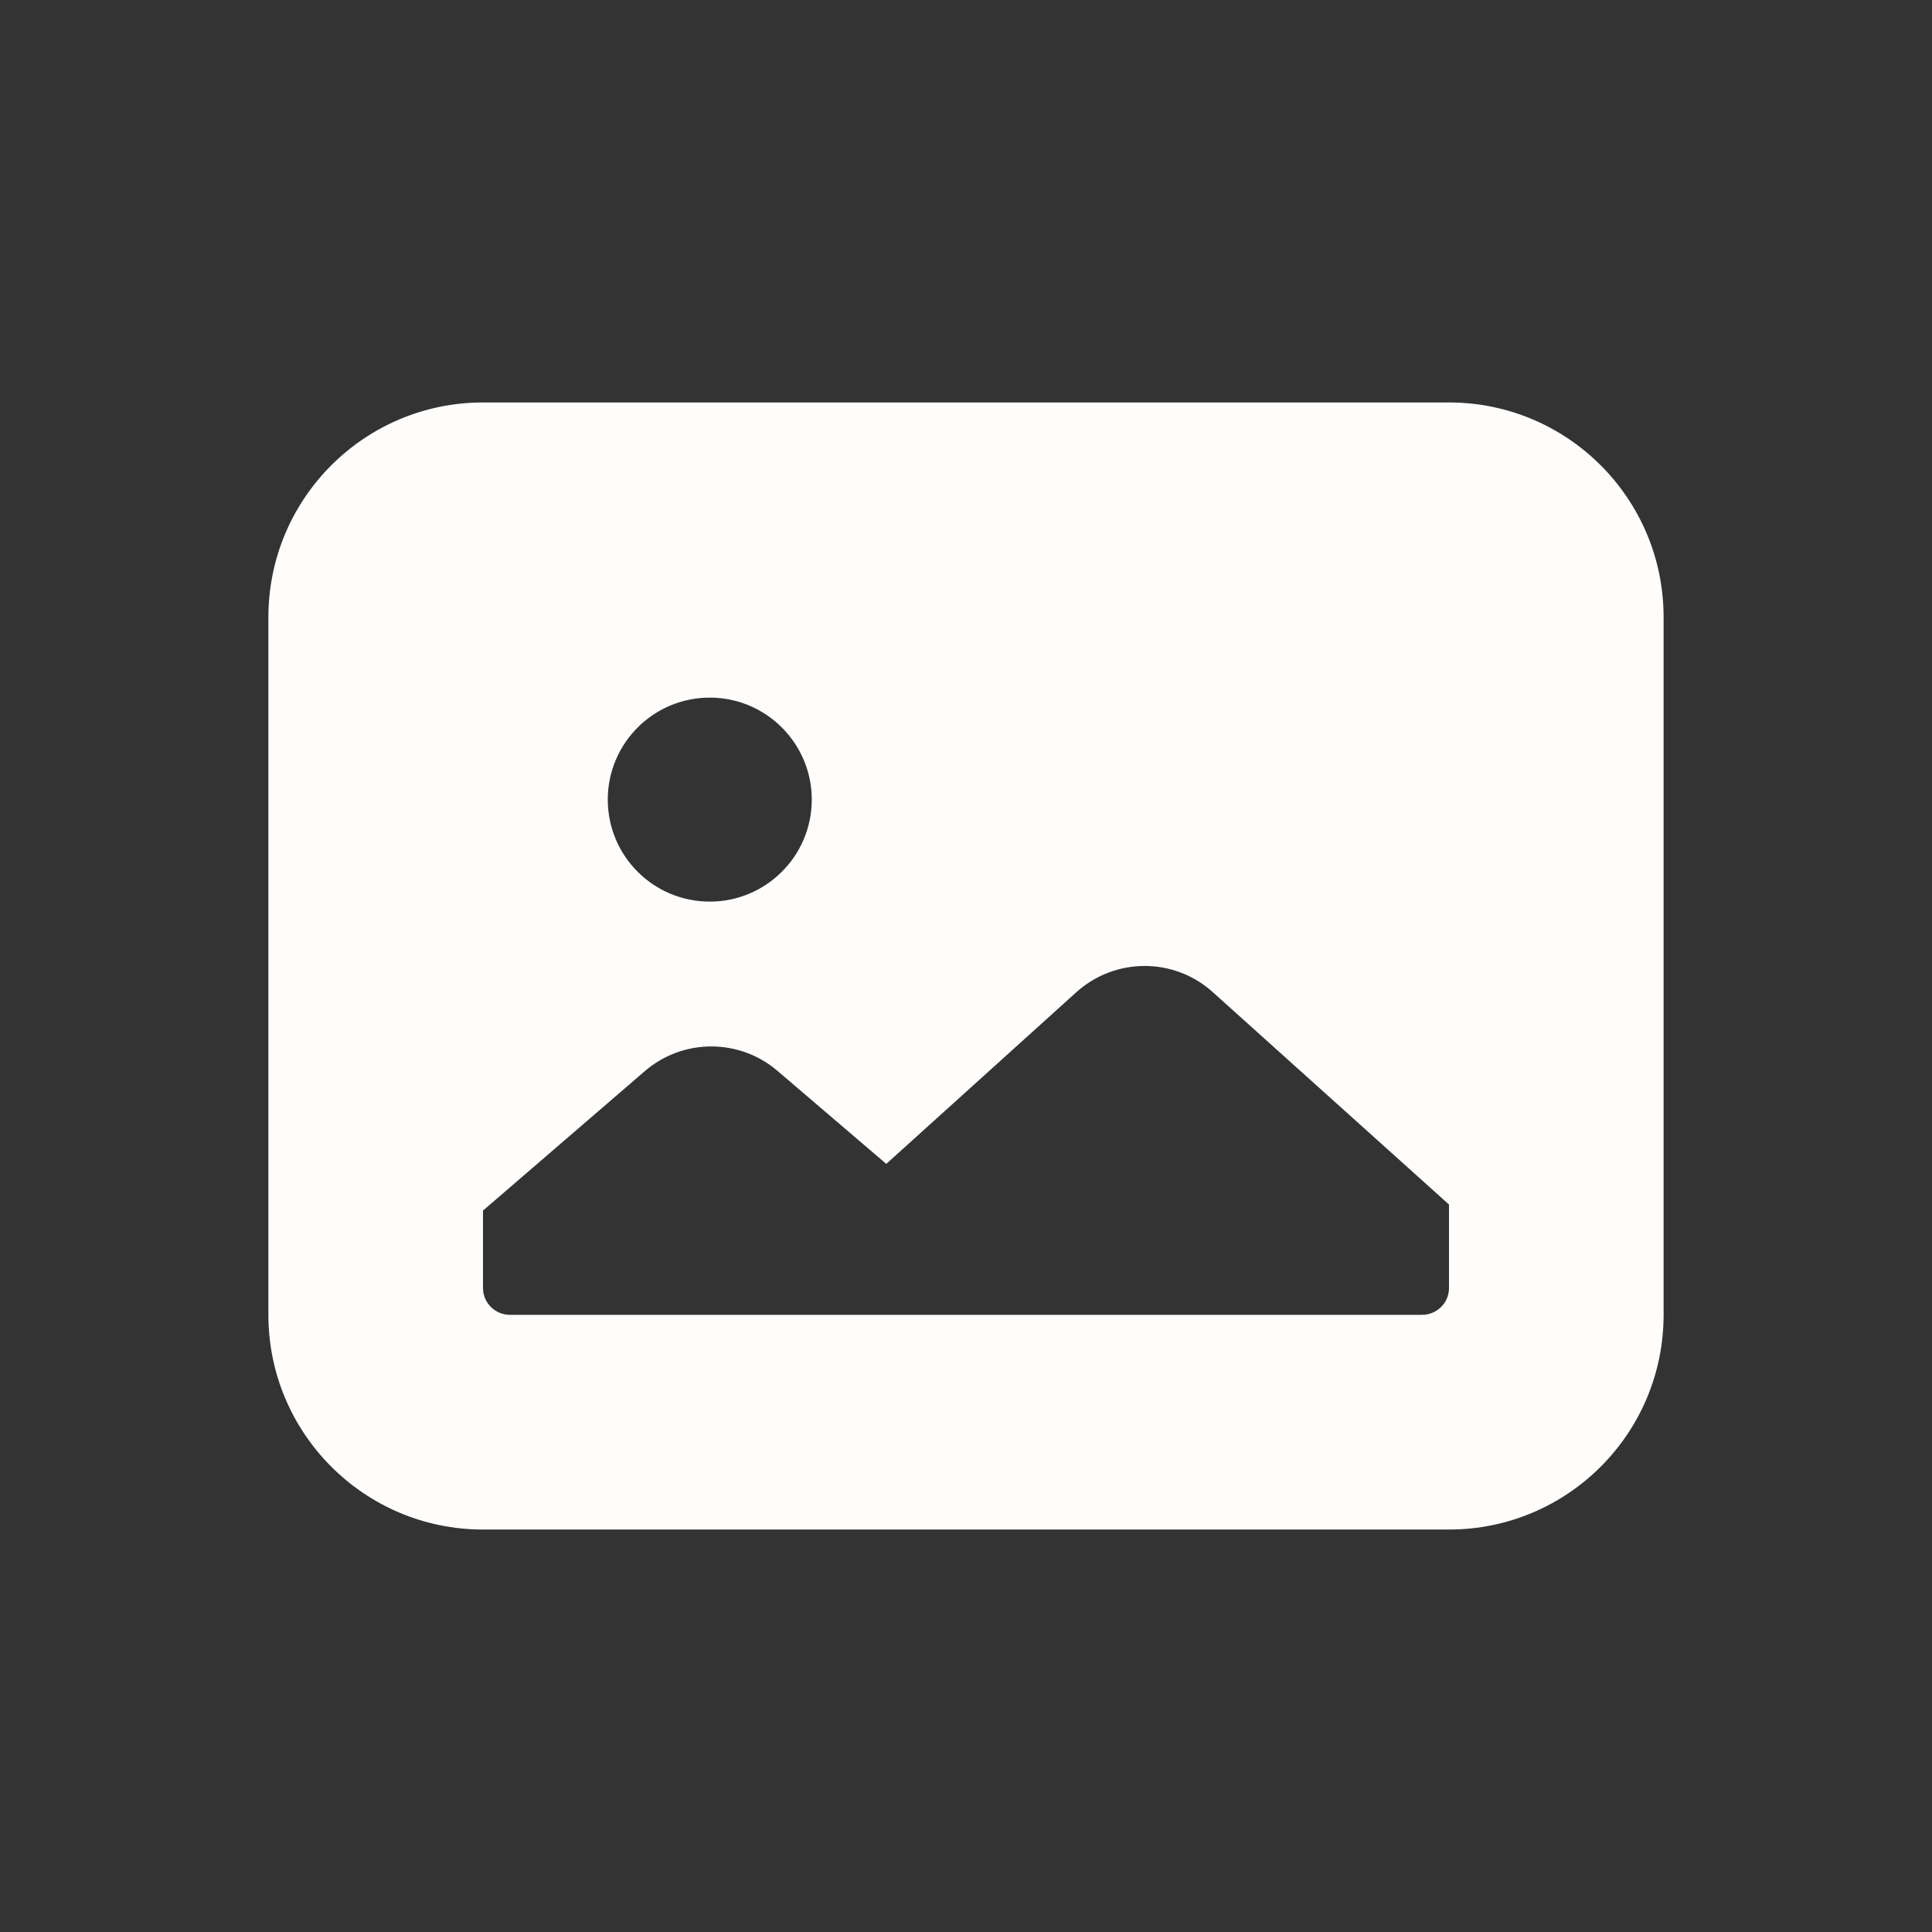 <?xml version="1.0" encoding="UTF-8"?>
<svg xmlns="http://www.w3.org/2000/svg" xmlns:xlink="http://www.w3.org/1999/xlink" viewBox="0 0 64 64" width="64px" height="64px">
<rect x="0" y="0" width="64" height="64" fill="#333333" stroke="none"/>
<g id="surface71214946">
<path style=" stroke:none;fill-rule:nonzero;fill:rgb(100%,98.824%,98.824%);fill-opacity:1;" d="M 48 13.332 C 51.926 13.332 55.109 16.516 55.109 20.445 L 55.109 43.555 C 55.109 47.484 51.926 50.668 48 50.668 L 16 50.668 C 12.074 50.668 8.891 47.484 8.891 43.555 L 8.891 20.445 C 8.891 16.516 12.074 13.332 16 13.332 Z M 23.512 23.109 C 21.645 23.109 20.133 24.625 20.133 26.488 C 20.133 28.355 21.645 29.867 23.512 29.867 C 25.375 29.867 26.891 28.355 26.891 26.488 C 26.891 24.625 25.375 23.109 23.512 23.109 Z M 48 42.668 L 48 39.902 L 40.176 32.867 C 38.891 31.707 36.938 31.711 35.652 32.871 L 29.359 38.555 L 25.758 35.477 C 24.492 34.391 22.621 34.395 21.359 35.484 L 16 40.102 L 16 42.668 C 16 43.156 16.398 43.555 16.891 43.555 L 47.109 43.555 C 47.602 43.555 48 43.156 48 42.668 Z M 48 42.668 "/>
</g>
</svg>
